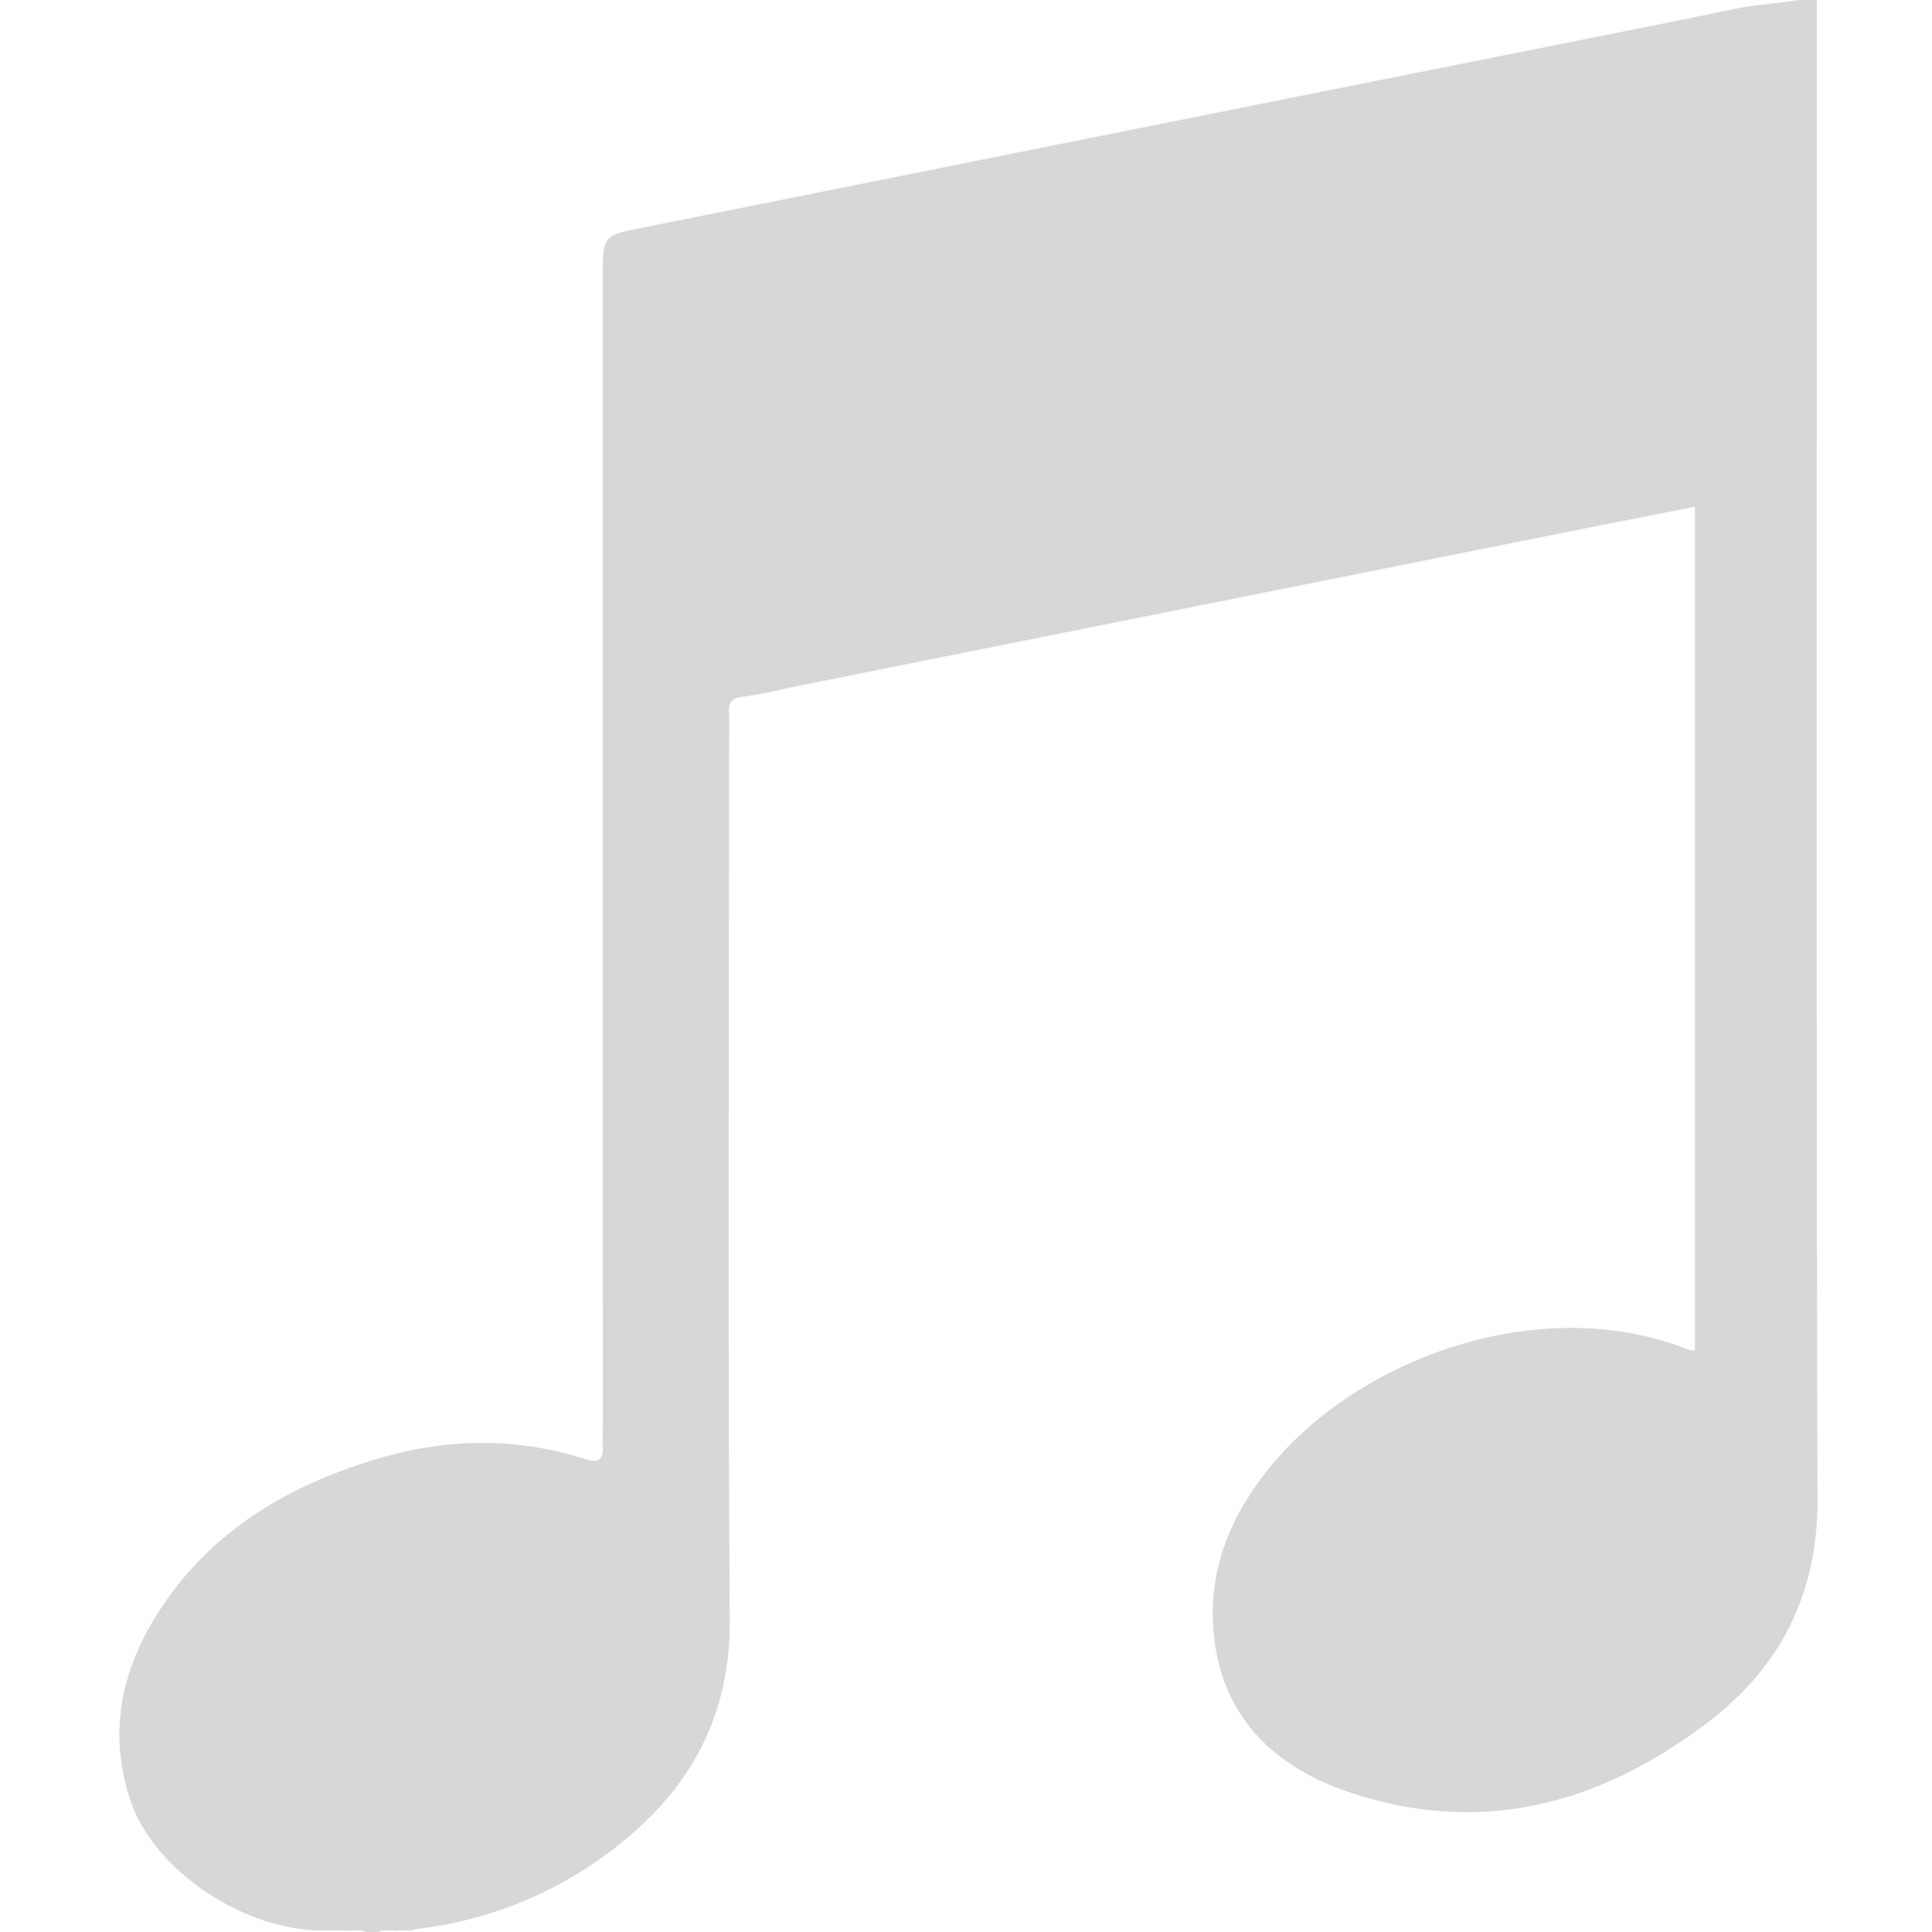 <svg id="Layer_15" data-name="Layer 15" xmlns="http://www.w3.org/2000/svg" viewBox="0 0 500 500"><defs><style>.cls-1{fill:#d7d7d7;}</style></defs><title>SaReGa</title><path class="cls-1" d="M470.2-.31c0,129.48-.19,259,.17,388.43.07,24.19-9.41,43-27.95,57.28-27.92,21.48-59,30-93.42,18.37-19.91-6.74-33.43-20.19-35-42.37-1.23-17,5.66-31.44,16.63-44,23.25-26.61,69.1-43.12,106.78-27.94a4.36,4.36,0,0,0,1.24,0V131.13c-14.73,2.93-29.36,5.81-44,8.74l-188.35,37.7c-4.78,1-9.53,2.17-14.35,2.8-2.88.37-3.38,1.66-3.27,4.15.17,3.74,0,7.49,0,11.24,0,74.43-.33,148.86.19,223.28.17,24.59-9.8,43.31-28.39,58.11a102.63,102.63,0,0,1-52.8,22.09c-1.5.7-3.09.22-4.64.36-1.74.24-3.58-.53-5.25.5H94.89c-1.68-1-3.53-.27-5.29-.5H84.73c-21.65.53-44.92-15.8-50.88-33.36-5.79-17-2.76-32.92,6.34-47.72,13.33-21.66,33.75-33.91,57.53-41,17.89-5.34,36-5.63,53.88.14,3.35,1.08,4.55.06,4.41-3.27-.07-1.62,0-3.26,0-4.88Q156,221.74,156,74c0-1.47,0-2.93,0-4.4.05-8,.58-8.73,8.48-10.31Q270.59,38,376.69,16.81C400.8,12,424.94,7.27,449,2.29c6-1.25,12.22-1.4,18.26-2.6Z"/></svg>
